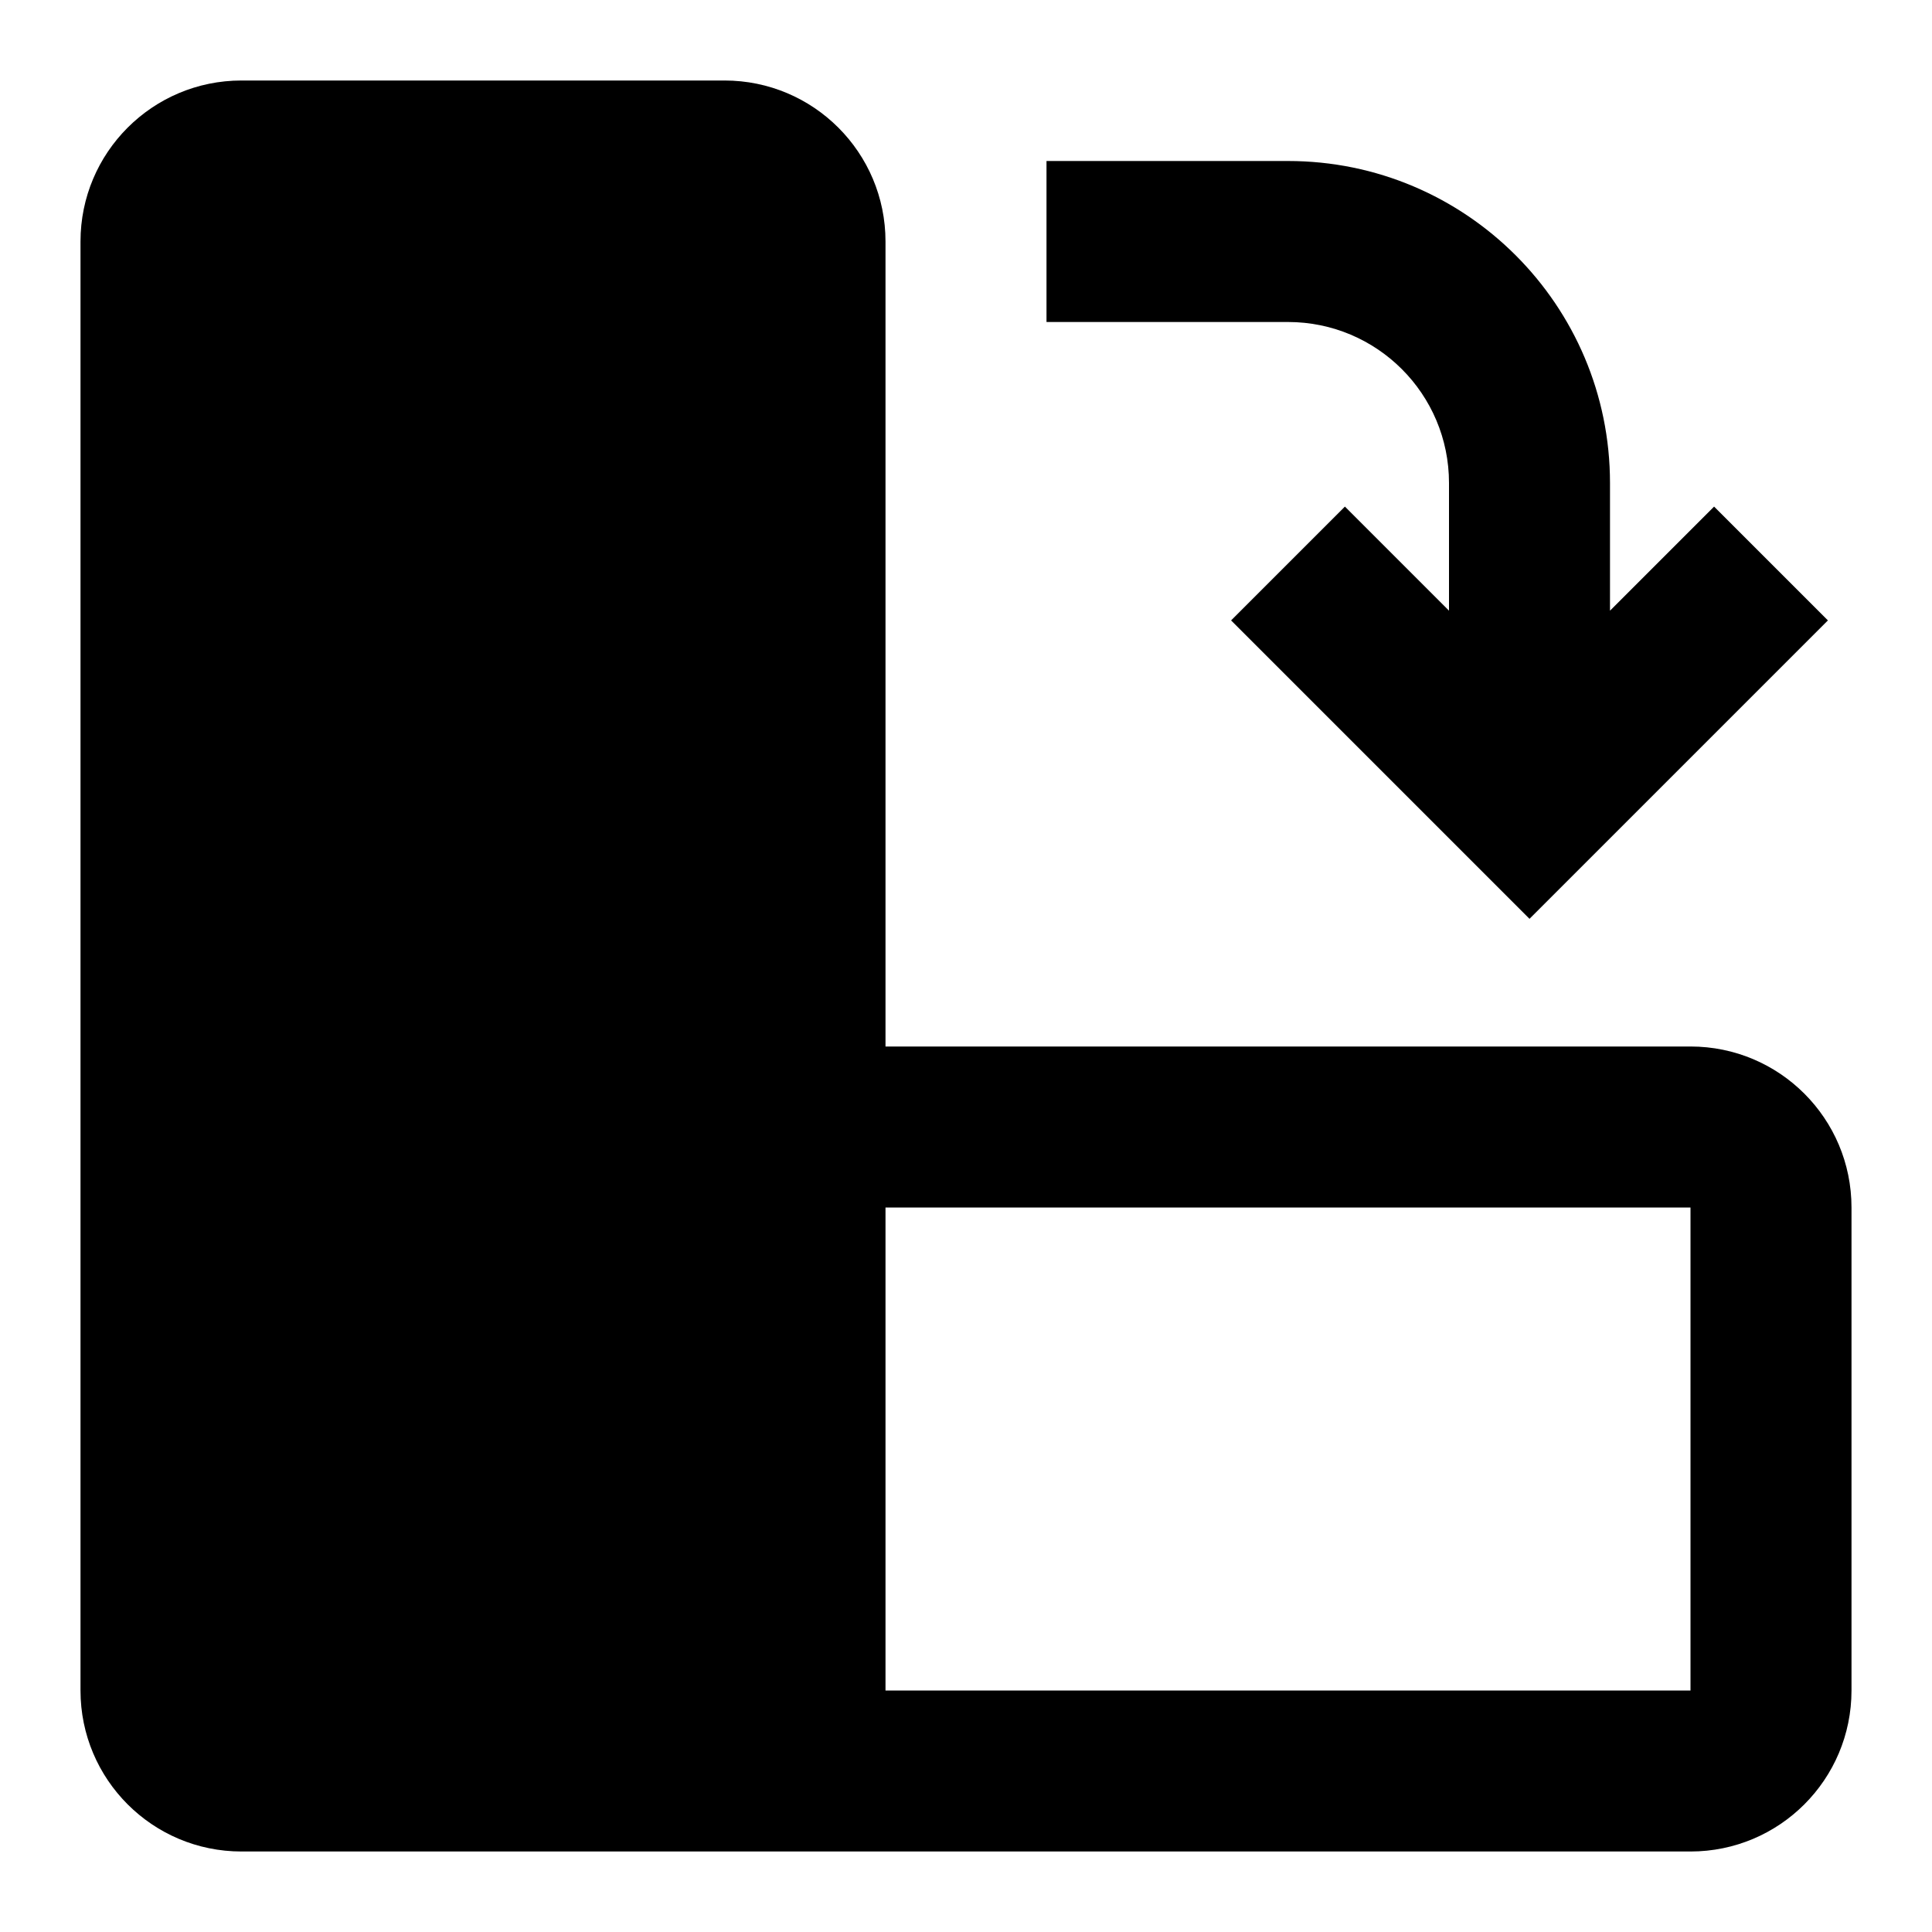 <svg width="24" height="24" viewBox="0 0 24 24" fill="none" xmlns="http://www.w3.org/2000/svg">
<path fill-rule="evenodd" clip-rule="evenodd" d="M3 1C1.895 1 1 1.895 1 3V21C1 22.105 1.895 23 3 23H21C22.105 23 23 22.105 23 21V15C23 13.895 22.105 13 21 13L11 13V3C11 1.895 10.105 1 9 1H3ZM11 21V15L21 15V21H11Z" fill="black"/>
<path d="M15.293 7.707L16.707 6.293L18 7.586V6C18 4.895 17.105 4 16 4H13V2H16C18.209 2 20 3.791 20 6V7.586L21.293 6.293L22.707 7.707L19 11.414L15.293 7.707Z" fill="black"/>
</svg>
